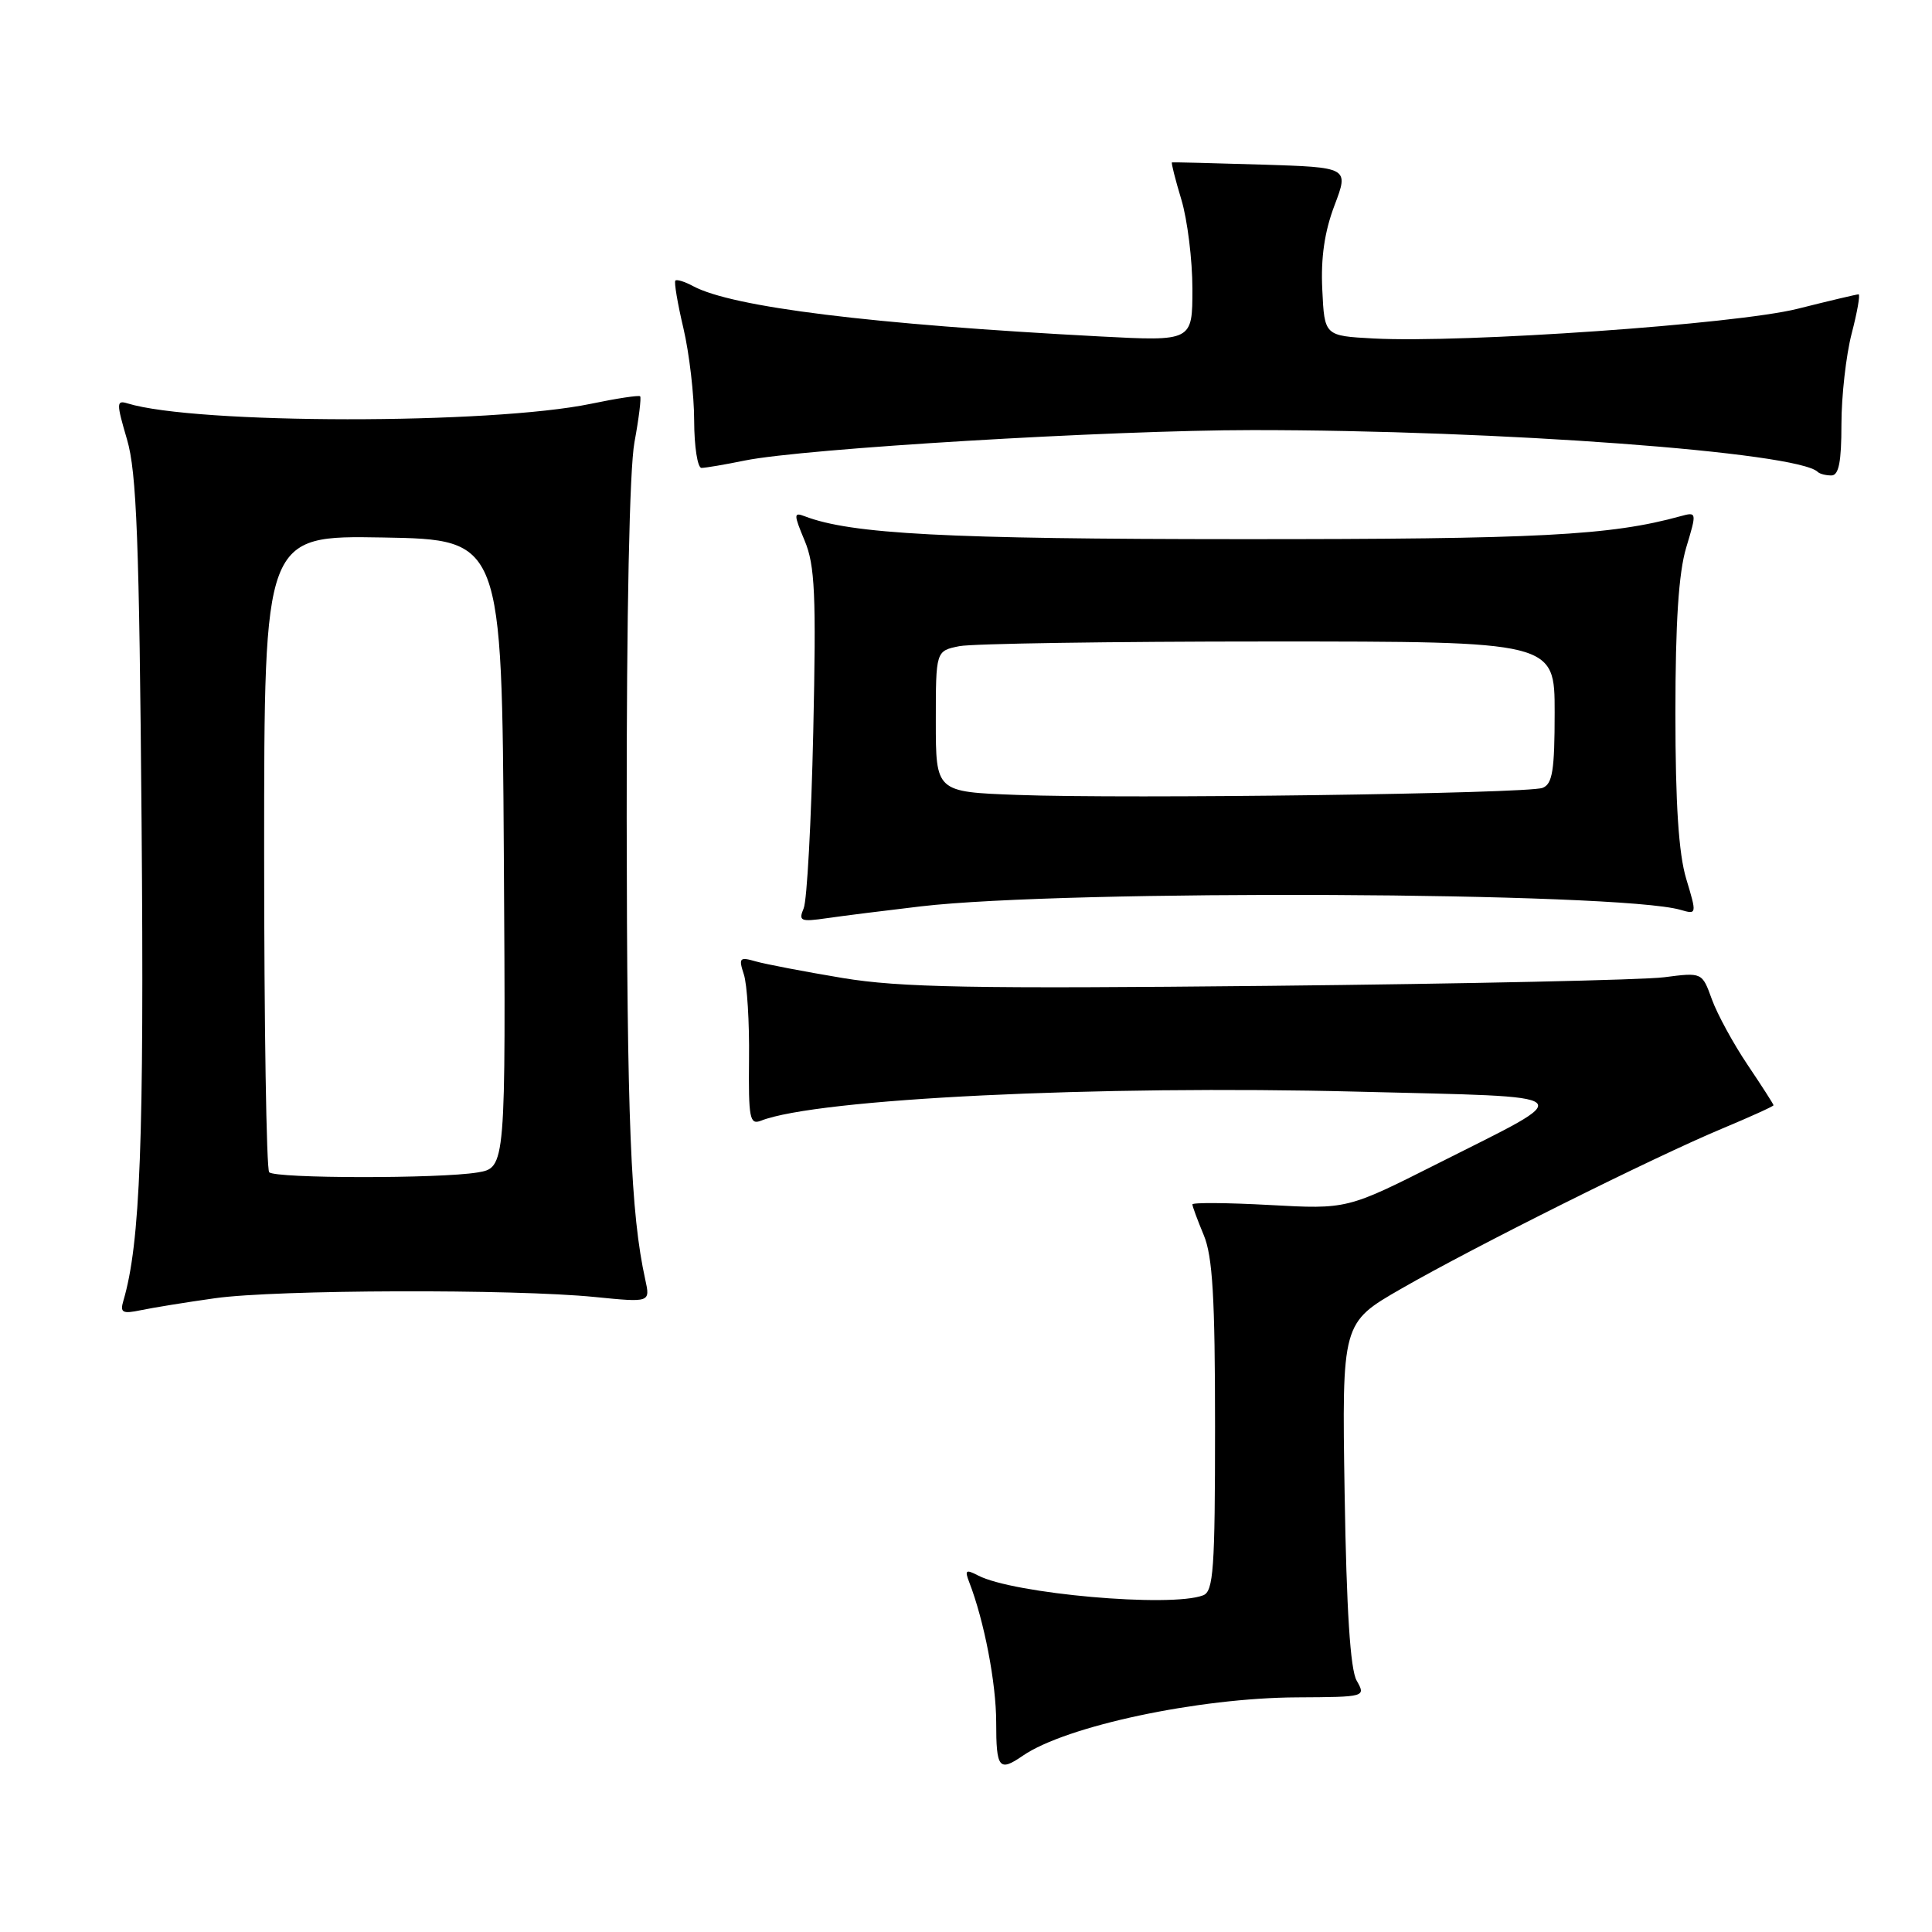 <?xml version="1.0" encoding="UTF-8" standalone="no"?>
<!DOCTYPE svg PUBLIC "-//W3C//DTD SVG 1.1//EN" "http://www.w3.org/Graphics/SVG/1.1/DTD/svg11.dtd" >
<svg xmlns="http://www.w3.org/2000/svg" xmlns:xlink="http://www.w3.org/1999/xlink" version="1.1" viewBox="0 0 256 256">
 <g >
 <path fill="currentColor"
d=" M 135.53 232.64 C 141.27 228.70 158.81 224.97 171.87 224.91 C 180.96 224.86 180.99 224.85 179.76 222.68 C 178.92 221.19 178.42 213.38 178.17 197.89 C 177.81 175.28 177.81 175.28 185.66 170.77 C 195.28 165.23 219.10 153.34 228.25 149.52 C 231.96 147.97 235.00 146.59 235.00 146.45 C 235.00 146.31 233.45 143.90 231.56 141.09 C 229.67 138.28 227.54 134.37 226.83 132.41 C 225.54 128.84 225.54 128.84 220.52 129.49 C 217.76 129.85 194.19 130.36 168.15 130.63 C 128.79 131.03 119.25 130.85 111.65 129.59 C 106.62 128.75 101.44 127.76 100.14 127.39 C 98.00 126.77 97.85 126.93 98.56 129.10 C 99.00 130.42 99.31 135.47 99.25 140.33 C 99.17 148.19 99.34 149.08 100.83 148.50 C 108.26 145.58 145.35 143.77 179.89 144.65 C 210.18 145.42 209.35 144.67 190.50 154.18 C 178.50 160.23 178.50 160.23 168.25 159.67 C 162.61 159.36 158.00 159.33 158.00 159.59 C 158.00 159.85 158.68 161.68 159.50 163.65 C 160.68 166.47 161.00 171.93 161.00 189.02 C 161.00 207.94 160.79 210.87 159.42 211.39 C 155.13 213.04 134.27 211.19 129.60 208.76 C 127.98 207.92 127.81 208.05 128.42 209.63 C 130.41 214.76 132.00 223.03 132.00 228.21 C 132.00 234.34 132.38 234.81 135.53 232.64 Z  M 28.50 172.02 C 36.60 170.88 68.08 170.78 78.83 171.86 C 86.17 172.59 86.17 172.59 85.50 169.55 C 83.57 160.78 83.08 148.59 83.04 108.43 C 83.02 81.24 83.41 62.15 84.07 58.59 C 84.66 55.41 84.99 52.67 84.82 52.51 C 84.64 52.35 81.72 52.79 78.32 53.50 C 65.06 56.26 25.92 56.23 16.89 53.45 C 15.42 53.00 15.41 53.40 16.83 58.23 C 18.11 62.56 18.45 71.65 18.76 109.00 C 19.11 151.06 18.59 164.74 16.35 172.35 C 15.88 173.93 16.22 174.12 18.65 173.61 C 20.22 173.28 24.65 172.56 28.50 172.02 Z  M 122.00 120.10 C 141.26 117.84 214.49 118.18 222.68 120.56 C 224.84 121.19 224.85 121.15 223.43 116.44 C 222.43 113.11 222.00 106.53 222.00 94.50 C 222.00 82.47 222.43 75.89 223.43 72.56 C 224.85 67.85 224.84 67.81 222.68 68.40 C 213.40 70.96 203.90 71.45 164.50 71.44 C 125.41 71.43 112.77 70.77 106.61 68.40 C 105.16 67.85 105.16 68.14 106.62 71.64 C 107.99 74.91 108.16 78.76 107.76 97.00 C 107.50 108.82 106.93 119.34 106.49 120.36 C 105.78 122.05 106.08 122.17 109.60 121.66 C 111.74 121.35 117.33 120.65 122.00 120.10 Z  M 244.00 56.22 C 244.00 52.49 244.61 47.09 245.35 44.22 C 246.10 41.35 246.51 39.00 246.27 39.00 C 246.03 39.00 242.38 39.86 238.17 40.92 C 230.00 42.96 193.93 45.48 182.00 44.85 C 175.50 44.50 175.50 44.50 175.21 38.38 C 175.00 34.16 175.51 30.68 176.83 27.21 C 178.74 22.17 178.74 22.17 167.12 21.81 C 160.73 21.61 155.40 21.48 155.29 21.52 C 155.17 21.56 155.73 23.78 156.54 26.46 C 157.34 29.13 158.00 34.45 158.00 38.27 C 158.00 45.22 158.00 45.22 145.75 44.58 C 115.44 42.98 97.06 40.71 91.85 37.92 C 90.74 37.32 89.68 36.99 89.49 37.18 C 89.30 37.36 89.78 40.21 90.56 43.51 C 91.33 46.80 91.98 52.31 91.98 55.75 C 91.99 59.19 92.43 62.00 92.95 62.00 C 93.47 62.00 96.06 61.56 98.70 61.02 C 106.53 59.43 147.03 57.00 165.94 56.99 C 198.61 56.98 238.25 59.91 240.87 62.54 C 241.12 62.79 241.93 63.00 242.67 63.00 C 243.65 63.00 244.00 61.20 244.00 56.22 Z  M 35.67 155.33 C 35.30 154.97 35.00 135.83 35.00 112.81 C 35.00 70.95 35.00 70.95 50.75 71.22 C 66.50 71.50 66.50 71.50 66.76 113.12 C 67.02 154.73 67.02 154.73 63.26 155.36 C 58.21 156.19 36.51 156.17 35.67 155.33 Z  M 134.75 105.33 C 124.00 104.93 124.00 104.93 124.00 95.59 C 124.00 86.25 124.00 86.25 127.12 85.62 C 128.84 85.28 147.29 85.00 168.12 85.00 C 206.00 85.00 206.00 85.00 206.00 94.39 C 206.00 102.11 205.71 103.90 204.39 104.40 C 202.39 105.17 149.42 105.88 134.75 105.33 Z "/>
</g>
</svg>
